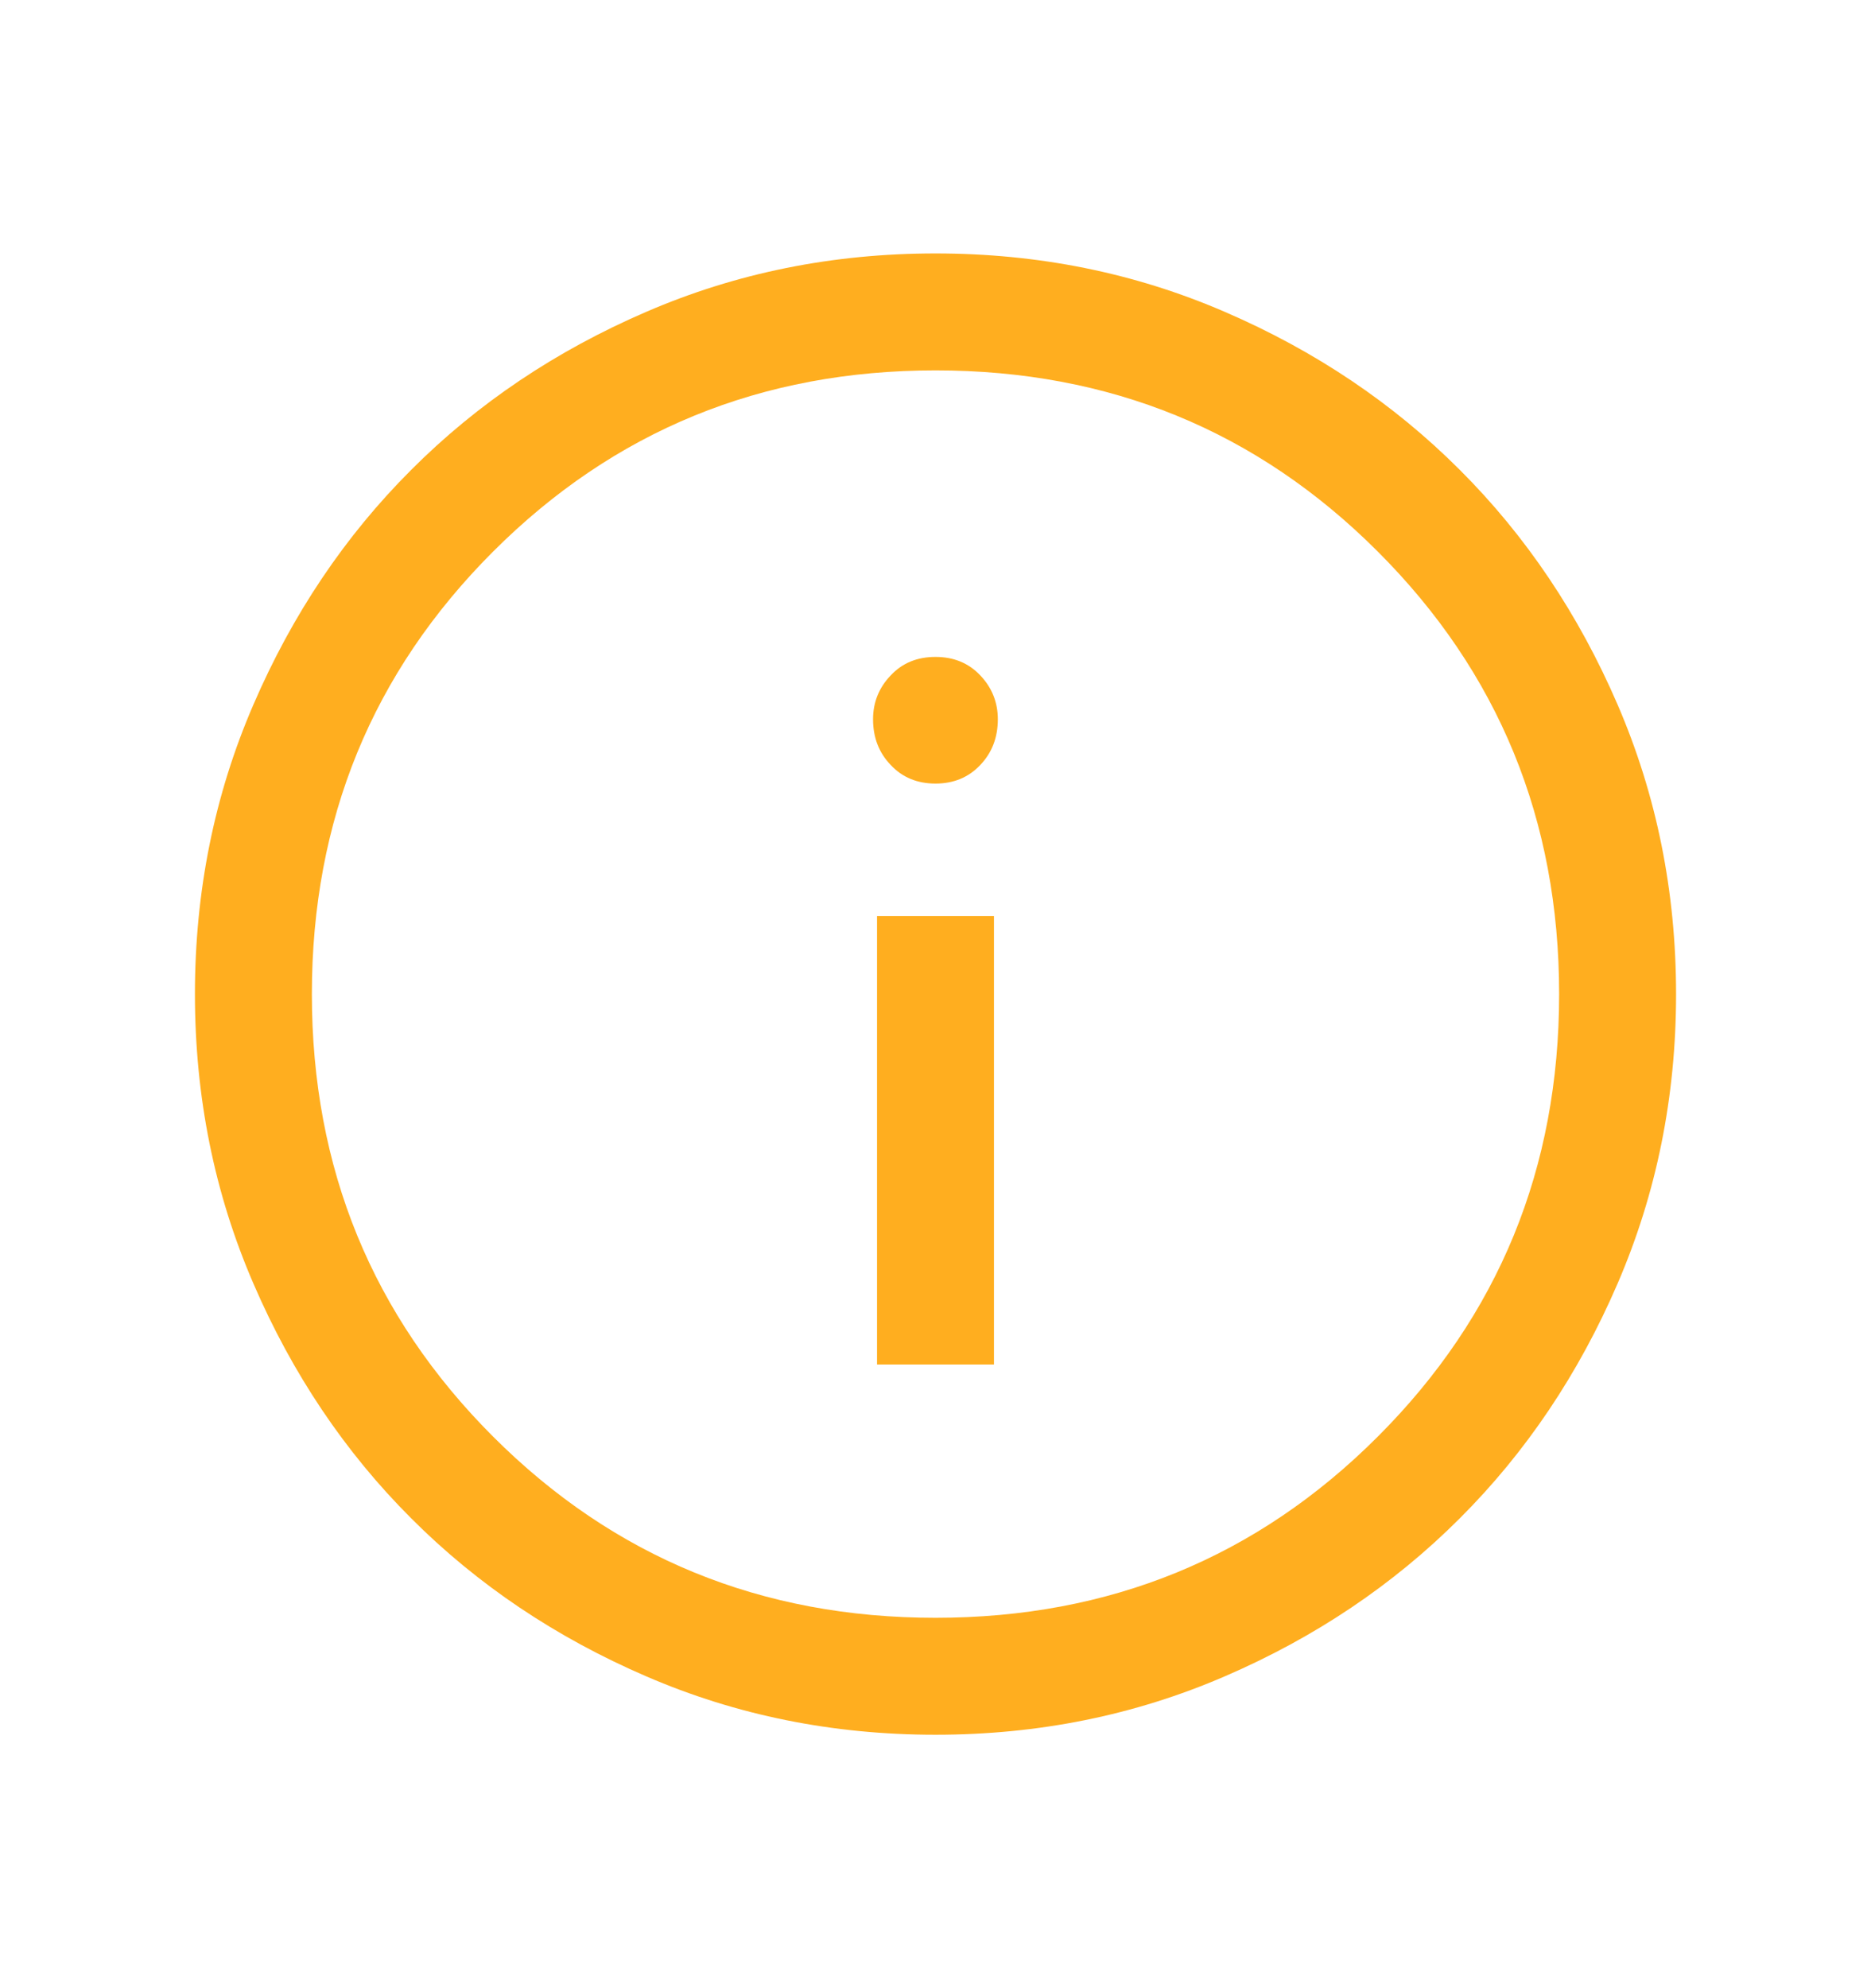 <svg width="16" height="17" viewBox="0 0 16 17" fill="none" xmlns="http://www.w3.org/2000/svg">
<path d="M7.5 11.667H8.5V7.833H7.5V11.667ZM8 6.7C8.155 6.7 8.283 6.647 8.383 6.541C8.483 6.436 8.533 6.306 8.533 6.15C8.533 6.006 8.483 5.88 8.383 5.775C8.283 5.669 8.155 5.617 8 5.617C7.844 5.617 7.716 5.669 7.617 5.775C7.516 5.88 7.466 6.006 7.466 6.15C7.466 6.306 7.516 6.436 7.617 6.541C7.716 6.647 7.844 6.7 8 6.7ZM8 14.833C7.122 14.833 6.297 14.667 5.525 14.333C4.753 14 4.083 13.55 3.517 12.983C2.95 12.417 2.5 11.747 2.167 10.975C1.833 10.203 1.667 9.378 1.667 8.5C1.667 7.622 1.833 6.797 2.167 6.025C2.5 5.253 2.95 4.583 3.517 4.017C4.083 3.45 4.753 3 5.525 2.667C6.297 2.333 7.122 2.167 8 2.167C8.878 2.167 9.703 2.333 10.475 2.667C11.247 3 11.916 3.45 12.483 4.017C13.05 4.583 13.5 5.253 13.833 6.025C14.166 6.797 14.333 7.622 14.333 8.5C14.333 9.378 14.166 10.203 13.833 10.975C13.5 11.747 13.05 12.417 12.483 12.983C11.916 13.55 11.247 14 10.475 14.333C9.703 14.667 8.878 14.833 8 14.833ZM8 13.833C9.489 13.833 10.75 13.317 11.783 12.283C12.816 11.25 13.333 9.989 13.333 8.5C13.333 7.011 12.816 5.75 11.783 4.717C10.75 3.683 9.489 3.167 8 3.167C6.511 3.167 5.25 3.683 4.216 4.717C3.183 5.75 2.667 7.011 2.667 8.5C2.667 9.989 3.183 11.25 4.216 12.283C5.25 13.317 6.511 13.833 8 13.833Z" fill="#FFAE1F"/>
</svg>
